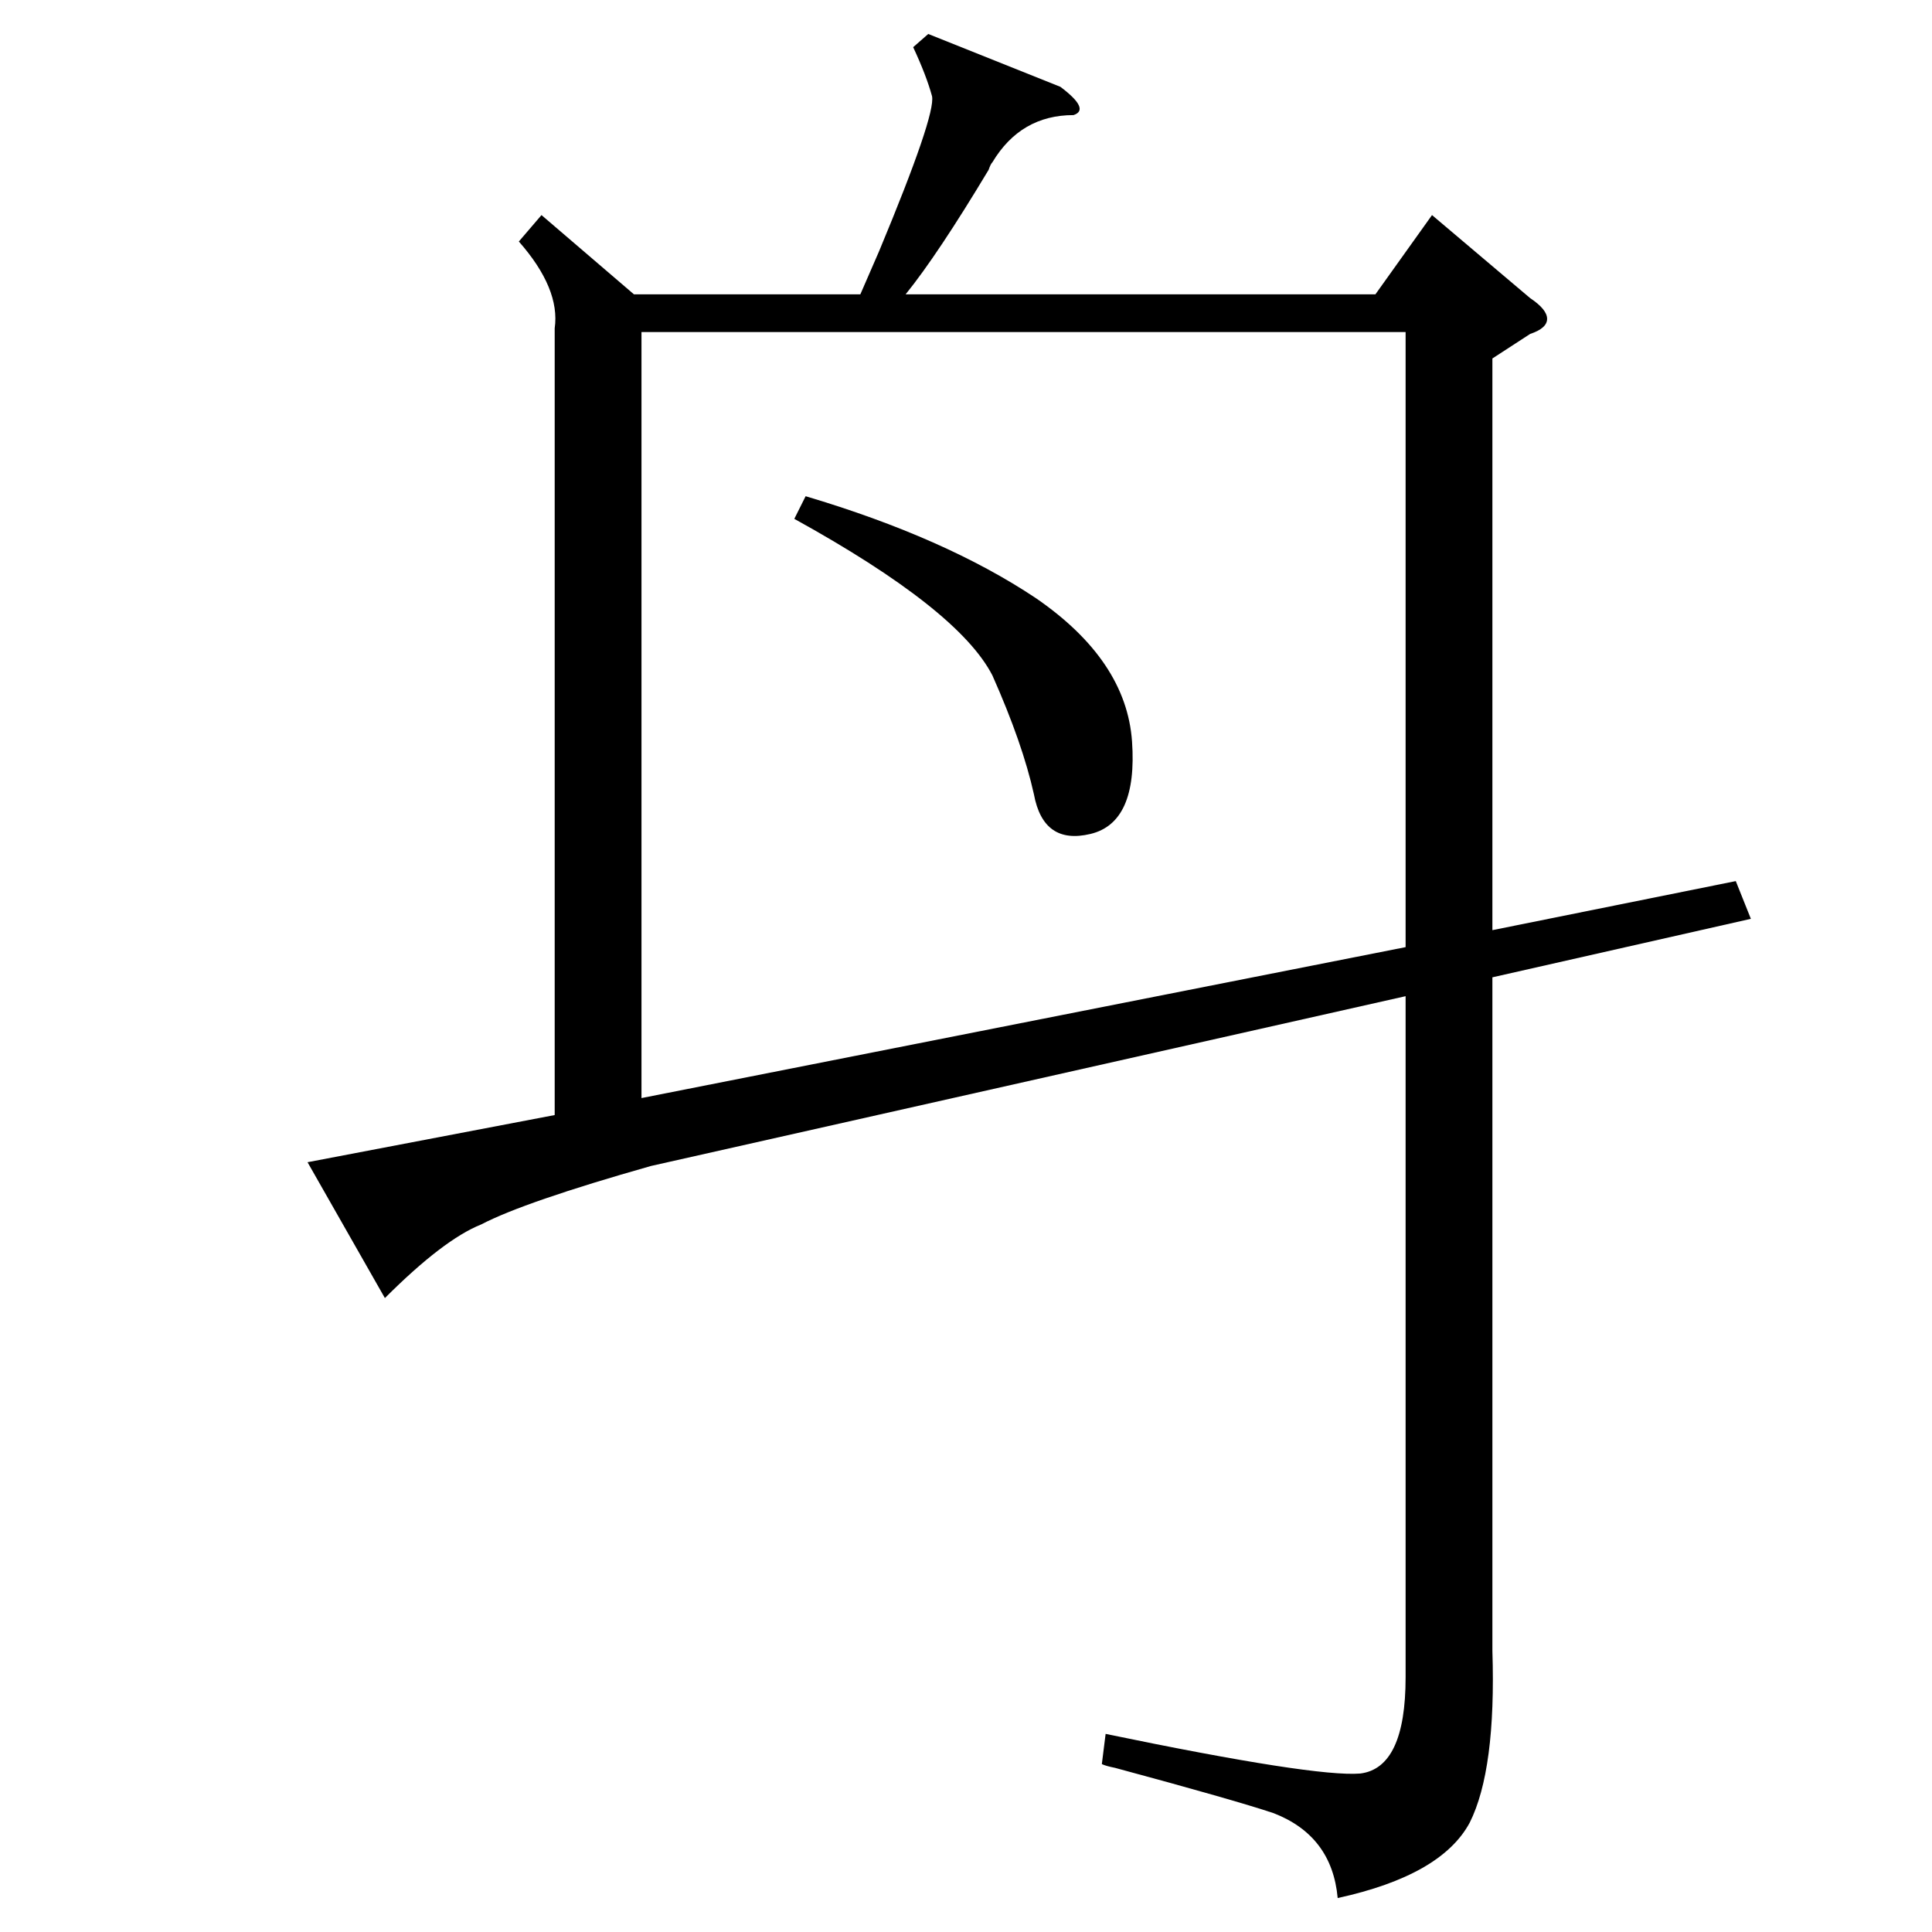 <?xml version="1.0" standalone="no"?>
<!DOCTYPE svg PUBLIC "-//W3C//DTD SVG 1.1//EN" "http://www.w3.org/Graphics/SVG/1.1/DTD/svg11.dtd" >
<svg xmlns="http://www.w3.org/2000/svg" xmlns:xlink="http://www.w3.org/1999/xlink" version="1.1" viewBox="0 -205 1024 1024">
  <g transform="matrix(1 0 0 -1 0 819)">
   <path fill="currentColor"
d="M287 910l49 -42h120l10 23q30 72 28 82q-3 11 -10 26l8 7l70 -28q16 -12 7 -15q-28 0 -43 -25q-1 -1 -2 -4q-27 -45 -44 -66h249l30 42l52 -44q9 -6 9 -11t-9 -8l-20 -13v-303l129 26l8 -20l-137 -31v-357q2 -63 -12 -91q-15 -28 -70 -40q-3 33 -34 45q-21 7 -84 24
q-5 1 -7 2l2 16q111 -23 135 -21q24 3 24 51v361l-400 -90q-67 -19 -90 -31q-20 -8 -51 -39l-41 72l131 25v417q3 21 -19 46zM340 848v-406l405 80v326h-405zM421 749l6 12q74 -22 122 -54q48 -33 51 -76t-22 -49t-30 21q-6 27 -22 63q-18 35 -105 83z" />
  </g>

</svg>
